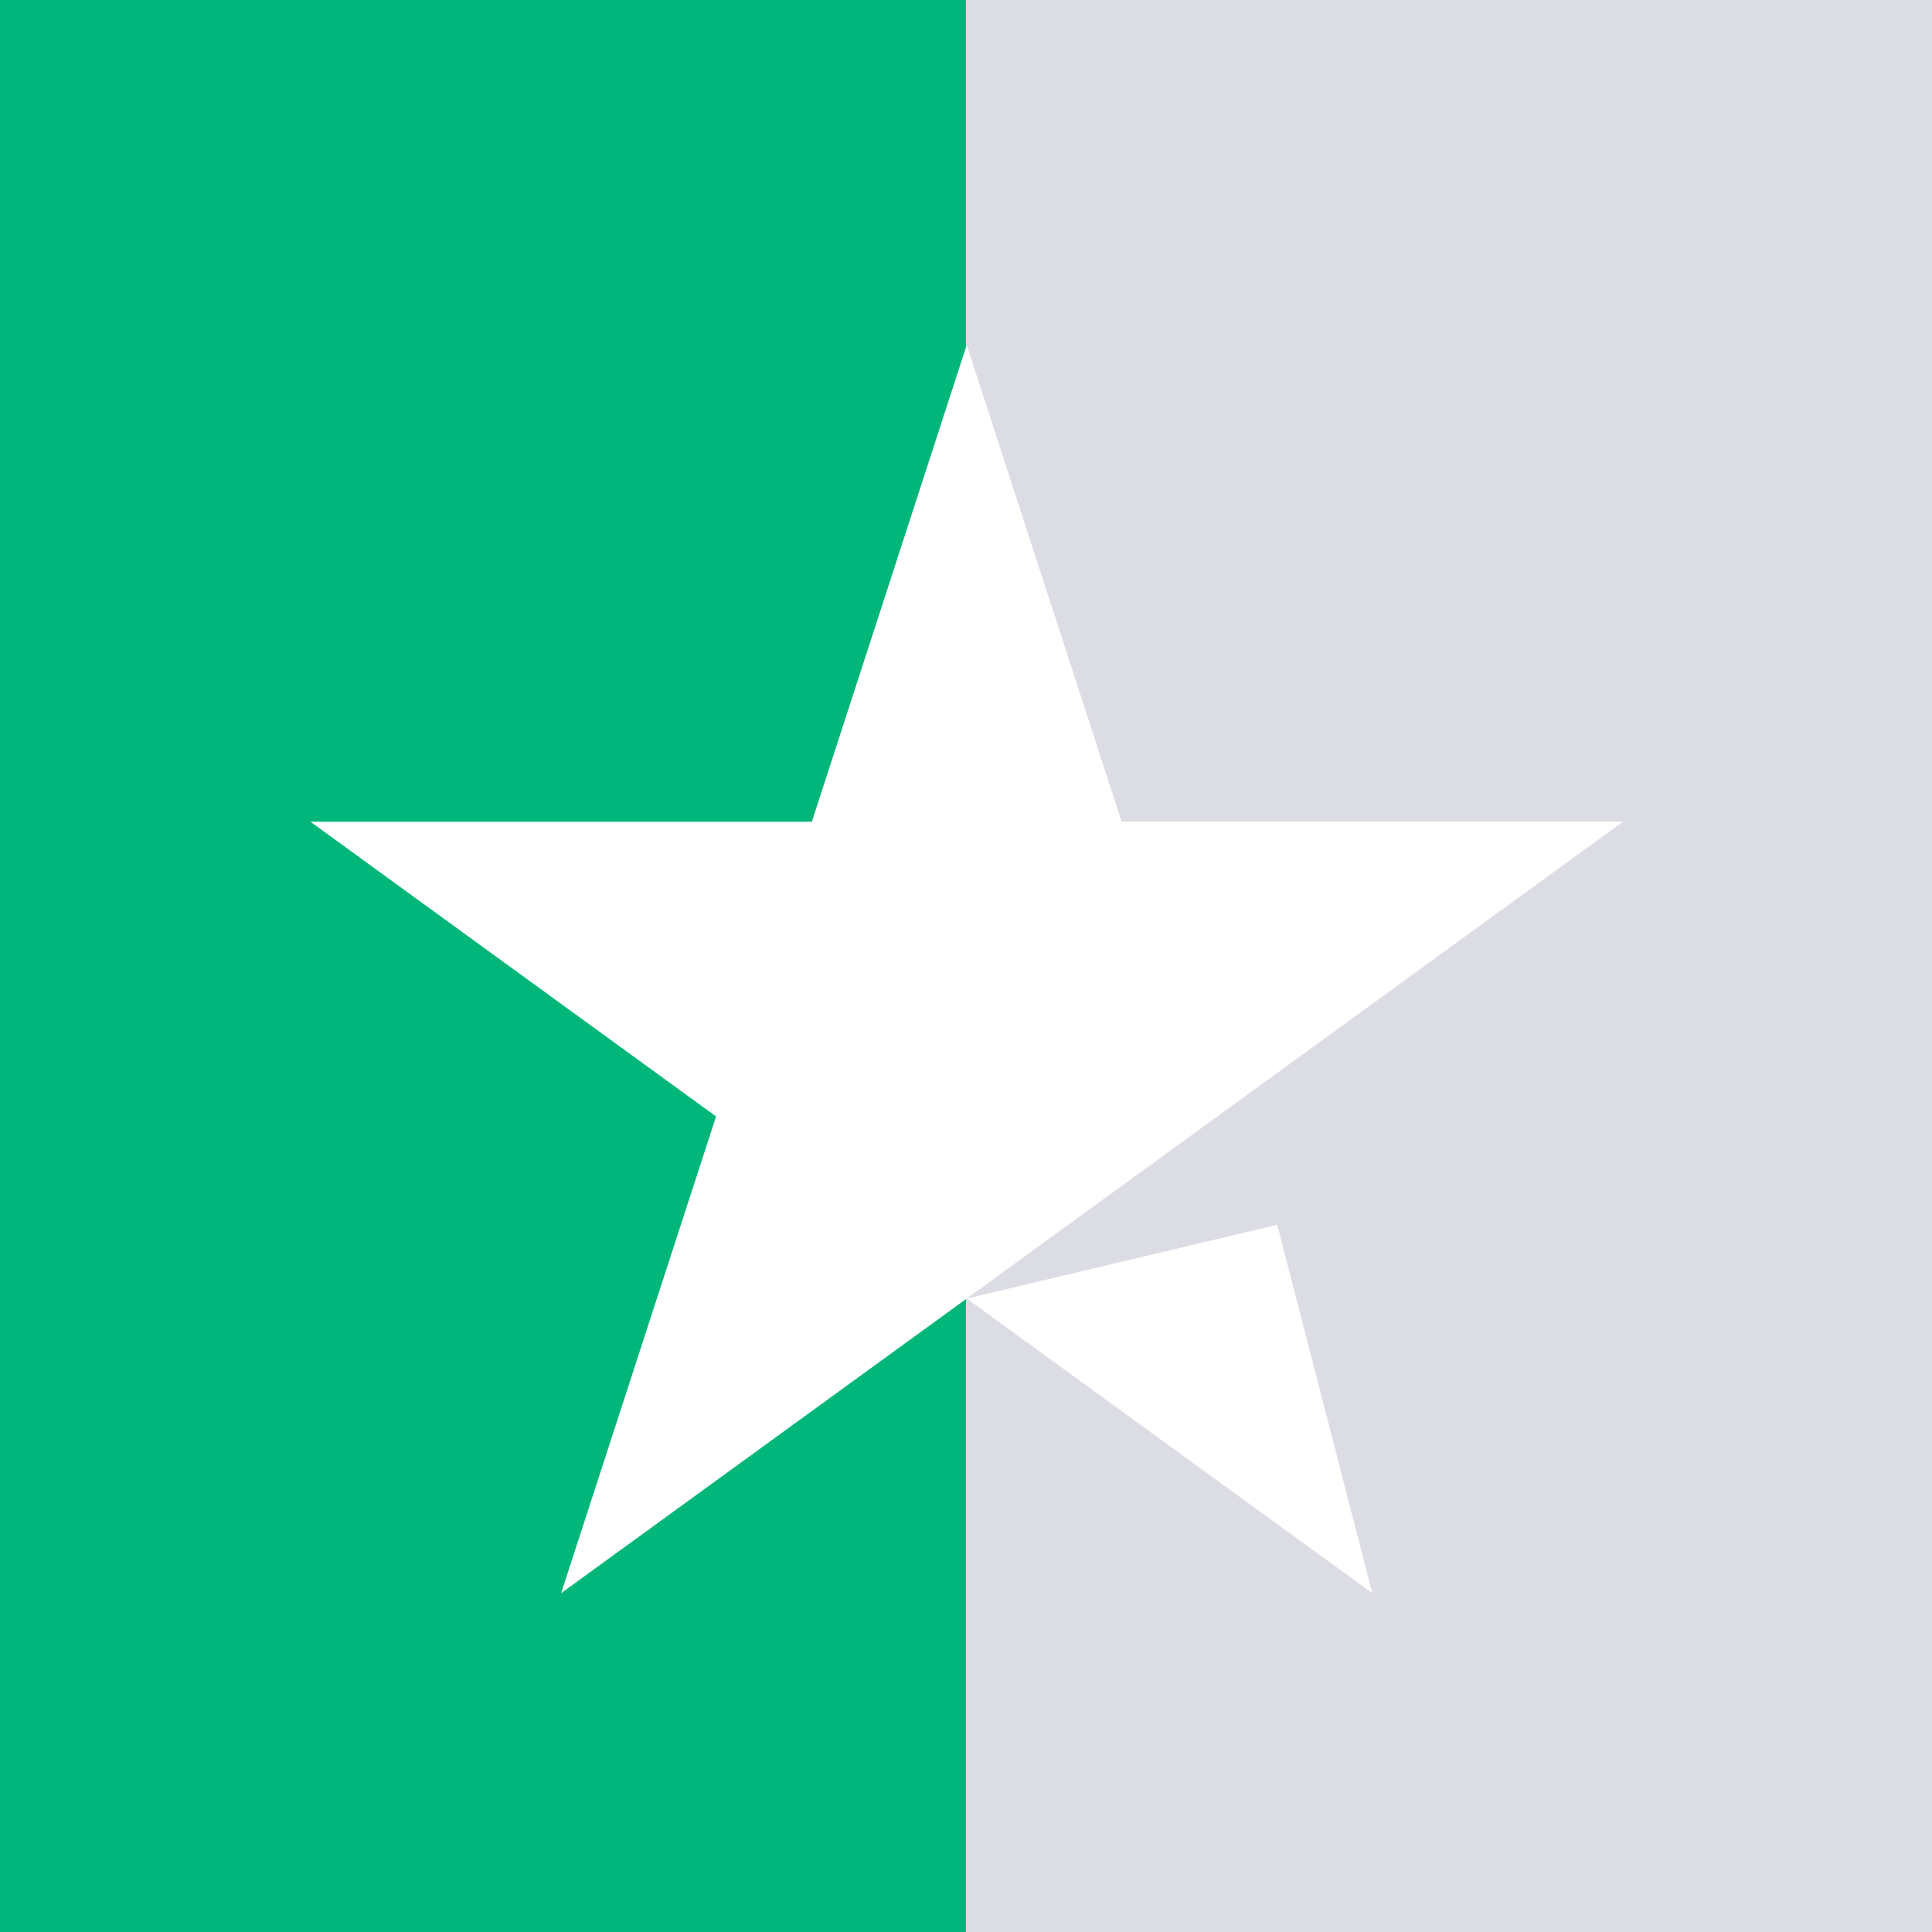 <svg width="30" height="30" viewBox="0 0 30 30" fill="none" xmlns="http://www.w3.org/2000/svg">
<rect width="30" height="30" fill="#00B67A"/>
<rect x="15" width="15" height="30" fill="#DCDCE5"/>
<path d="M15.011 5.357L17.417 12.76H25.201L15.011 20.164L19.833 19.018L21.309 24.739L15.011 20.164L8.713 24.739L11.119 17.336L4.821 12.76H12.606L15.011 5.357Z" fill="white"/>
</svg>
